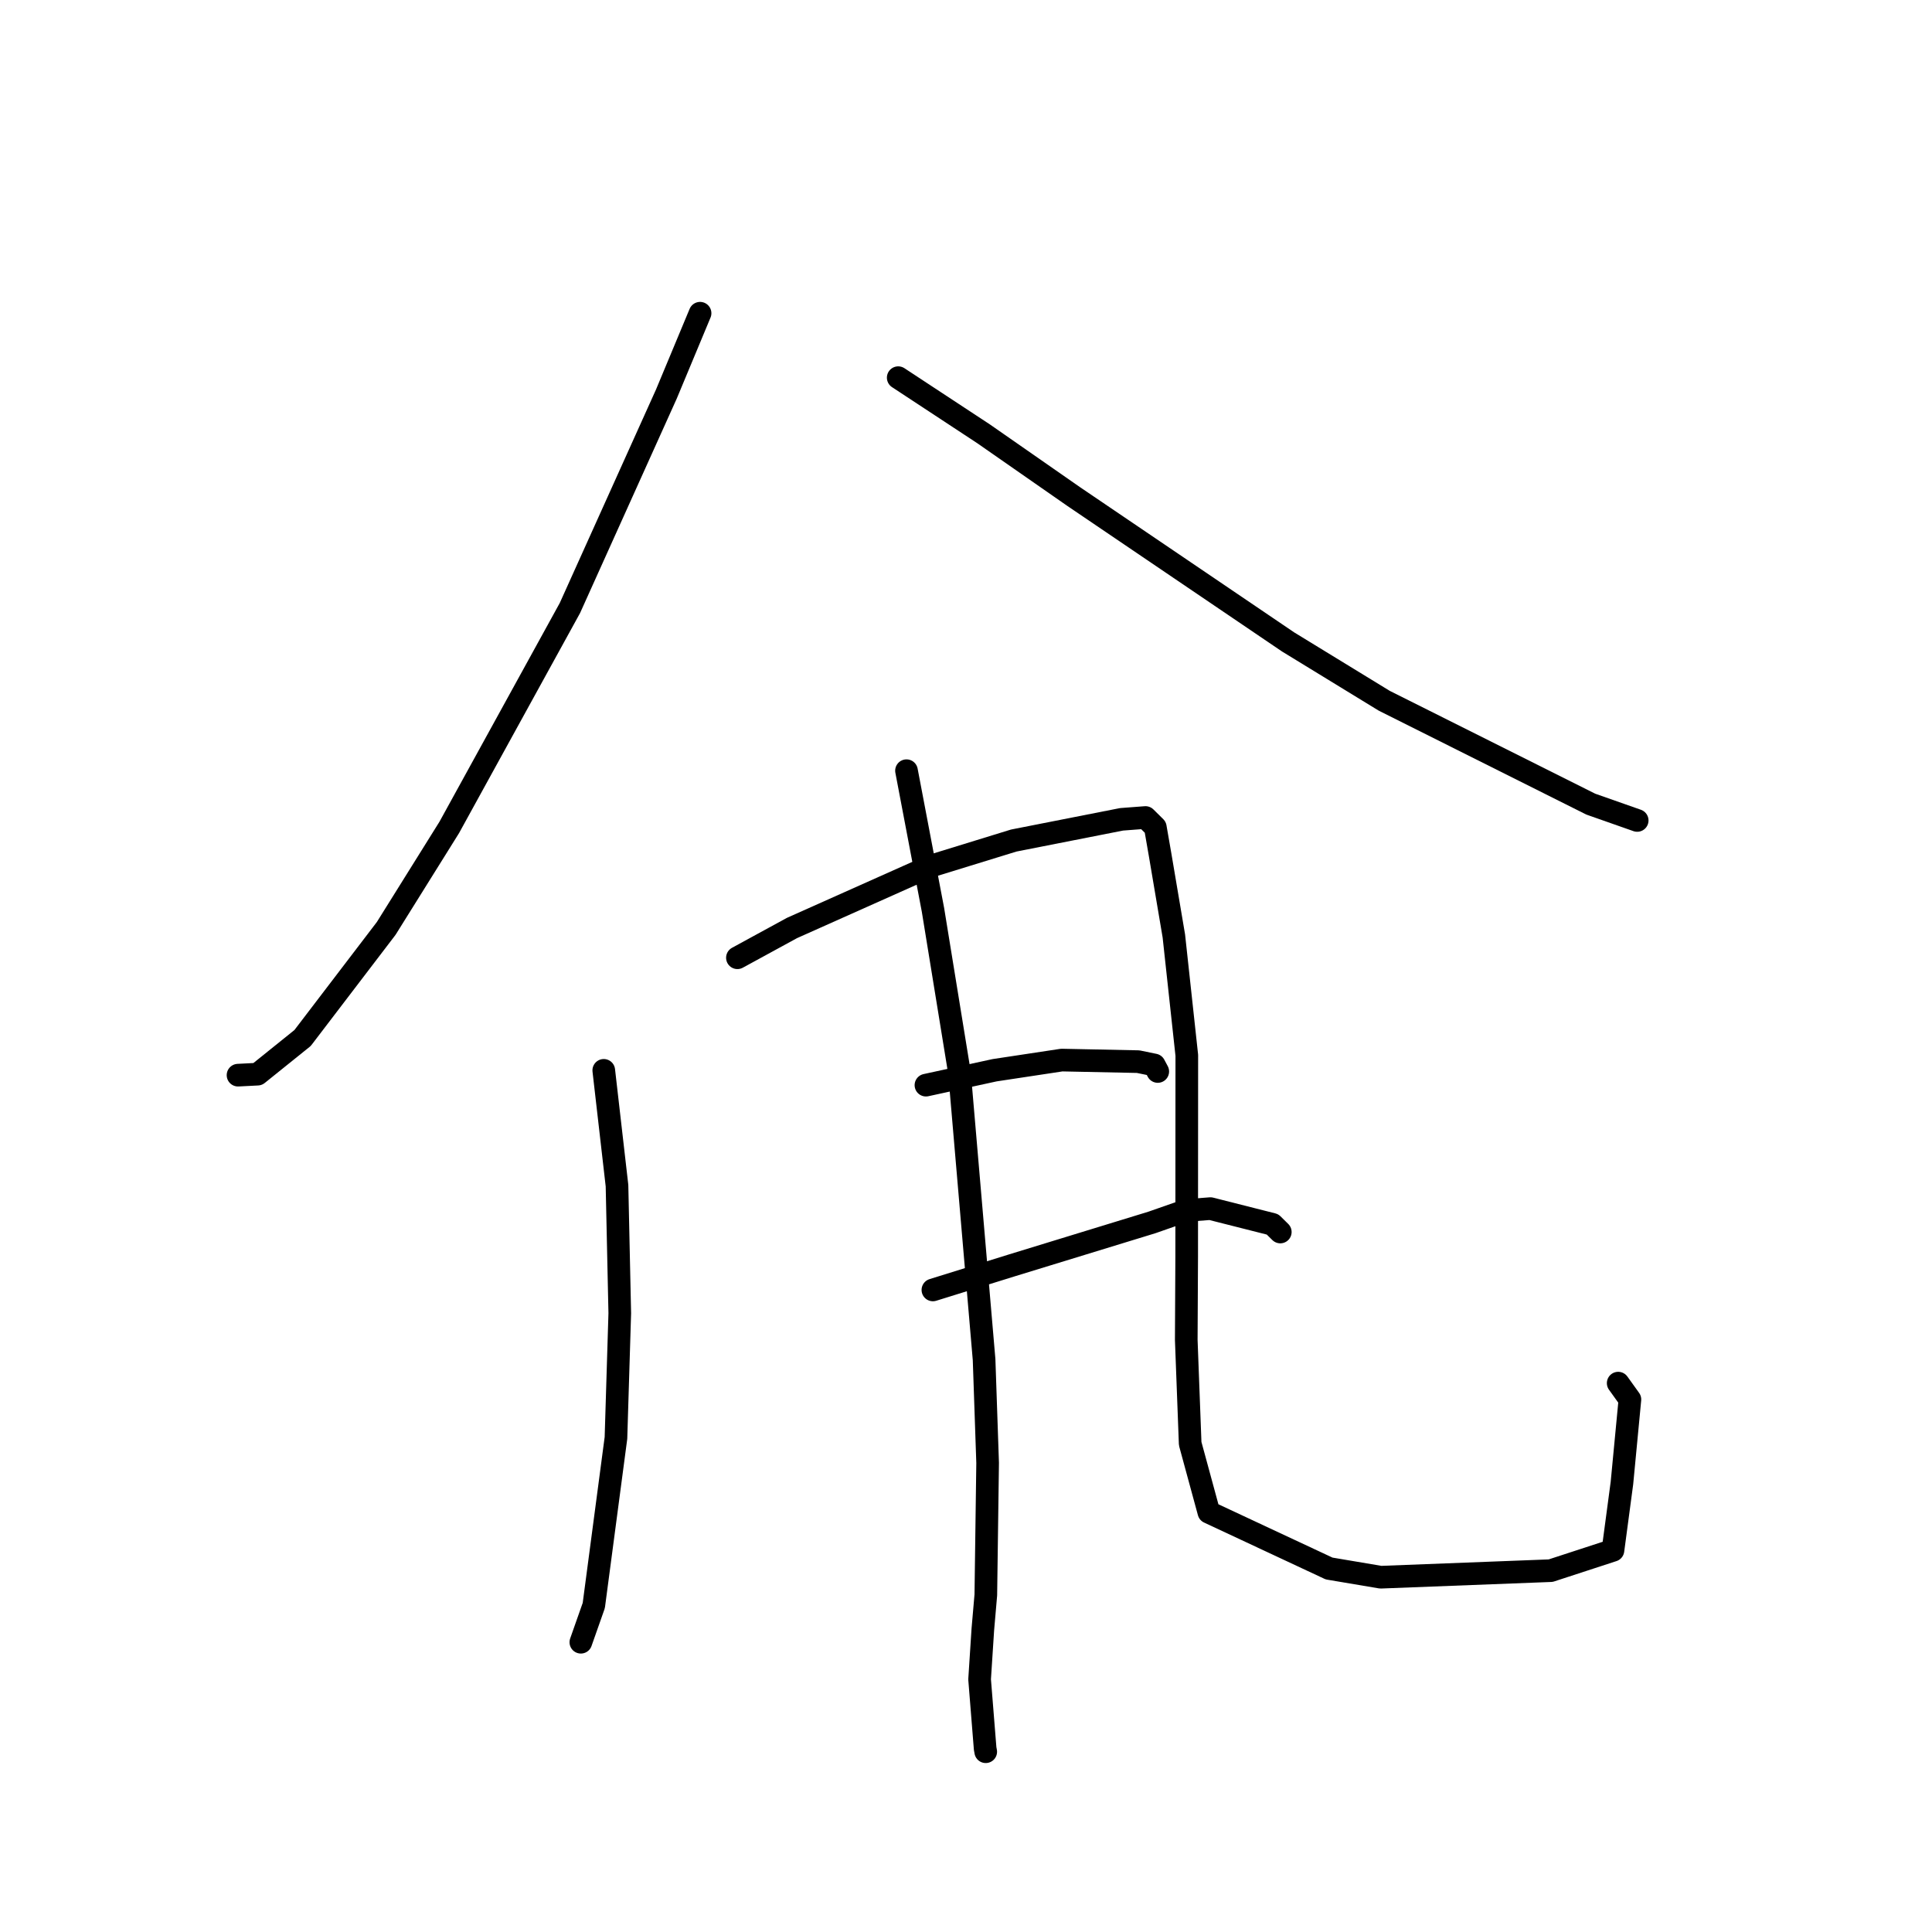<?xml version="1.0" standalone="no"?>
    <svg width="256" height="256" xmlns="http://www.w3.org/2000/svg" version="1.1">
    <polyline stroke="black" stroke-width="3" stroke-linecap="round" fill="transparent" stroke-linejoin="round" points="92.763 41.504 88.301 52.209 75.516 80.567 59.527 109.639 51.173 123.023 40.093 137.541 34.138 142.332 31.775 142.453 31.539 142.465 " />
        <polyline stroke="black" stroke-width="3" stroke-linecap="round" fill="transparent" stroke-linejoin="round" points="119.018 50.043 130.324 57.479 142.286 65.808 170.68 85.059 183.422 92.855 210.79 106.554 216.323 108.499 216.932 108.713 216.937 108.715 216.937 108.715 " />
        <polyline stroke="black" stroke-width="3" stroke-linecap="round" fill="transparent" stroke-linejoin="round" points="80.002 141.826 81.756 157.107 82.123 174.009 81.618 190.531 78.68 212.736 76.981 217.56 76.966 217.604 " />
        <polyline stroke="black" stroke-width="3" stroke-linecap="round" fill="transparent" stroke-linejoin="round" points="97.711 126.907 104.941 122.964 123.258 114.785 134.332 111.375 148.613 108.565 151.783 108.323 153.085 109.61 153.732 113.328 155.542 124.024 157.258 139.84 157.242 166.498 157.186 177.553 157.704 191.287 160.181 200.387 176.114 207.835 182.951 208.989 205.476 208.12 213.726 205.427 214.915 196.511 215.972 185.438 214.418 183.272 " />
        <polyline stroke="black" stroke-width="3" stroke-linecap="round" fill="transparent" stroke-linejoin="round" points="120.115 102.121 123.624 120.563 127.141 142.173 130.397 180.156 130.866 193.845 130.627 211.333 130.231 215.901 129.802 222.525 130.536 231.688 130.614 232.113 " />
        <polyline stroke="black" stroke-width="3" stroke-linecap="round" fill="transparent" stroke-linejoin="round" points="122.692 143.789 131.797 141.811 140.687 140.466 150.808 140.673 152.948 141.113 153.393 141.946 153.41 141.978 " />
        <polyline stroke="black" stroke-width="3" stroke-linecap="round" fill="transparent" stroke-linejoin="round" points="123.614 170.923 134.164 167.642 152.631 161.982 157.172 160.394 160.386 160.148 168.615 162.232 169.646 163.247 " />
        </svg>